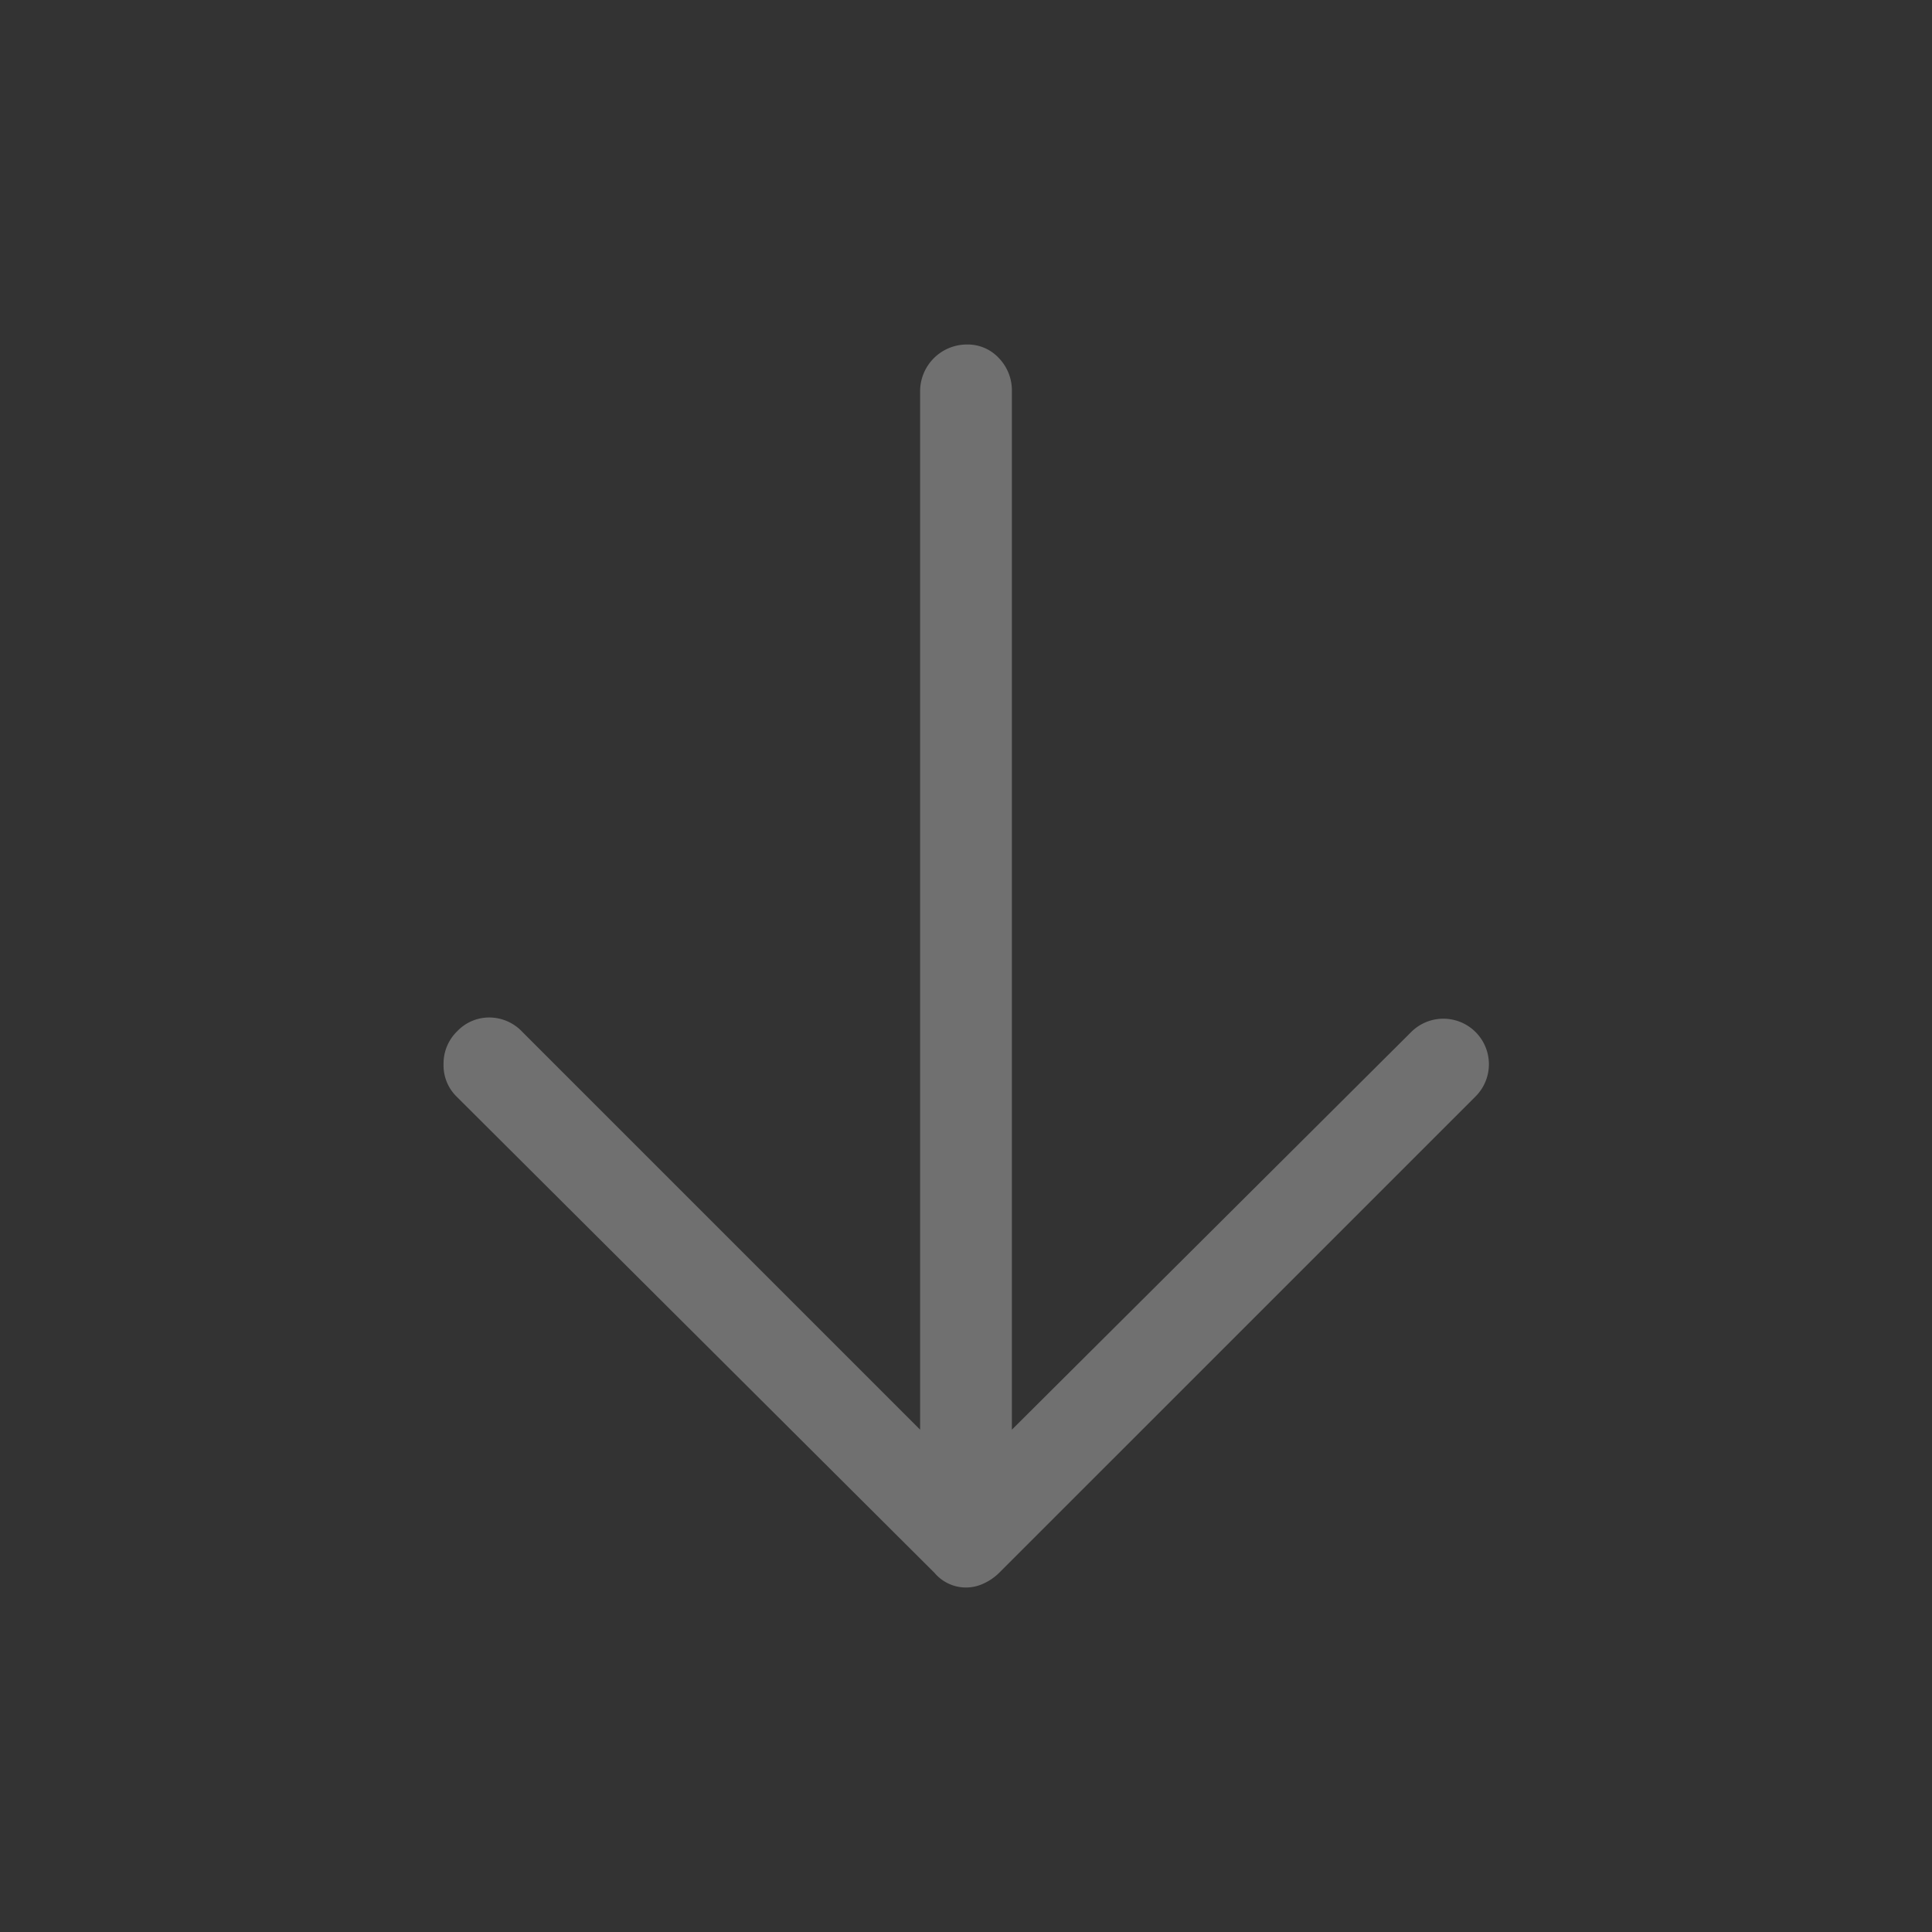 <svg xmlns="http://www.w3.org/2000/svg" viewBox="0 0 60 60"><rect x="0" y="0" width="60" height="60" fill="#333333" stroke="none"/><defs><style>.e5b6ff5d-d791-41c8-8753-2087c3da901f{fill:#fff;opacity:0.3;}</style></defs><g id="f43ddd1b-8da5-420a-a1da-cc03cf3e73c0" data-name="ui"><path class="e5b6ff5d-d791-41c8-8753-2087c3da901f" d="M13.775,33.051A1.395,1.395,0,0,1,14.2,32.025a1.369,1.369,0,0,1,1-.426,1.411,1.411,0,0,1,1.025.451L28.575,44.4v-32.25a1.453,1.453,0,0,1,1.45-1.451,1.318,1.318,0,0,1,1,.426,1.444,1.444,0,0,1,.4,1.025v32.25L43.825,32.051a1.414,1.414,0,0,1,2,2L31.025,48.85a1.643,1.643,0,0,1-.475.326,1.276,1.276,0,0,1-1.525-.326L14.175,34.051A1.359,1.359,0,0,1,13.775,33.051Z"/></g></svg>